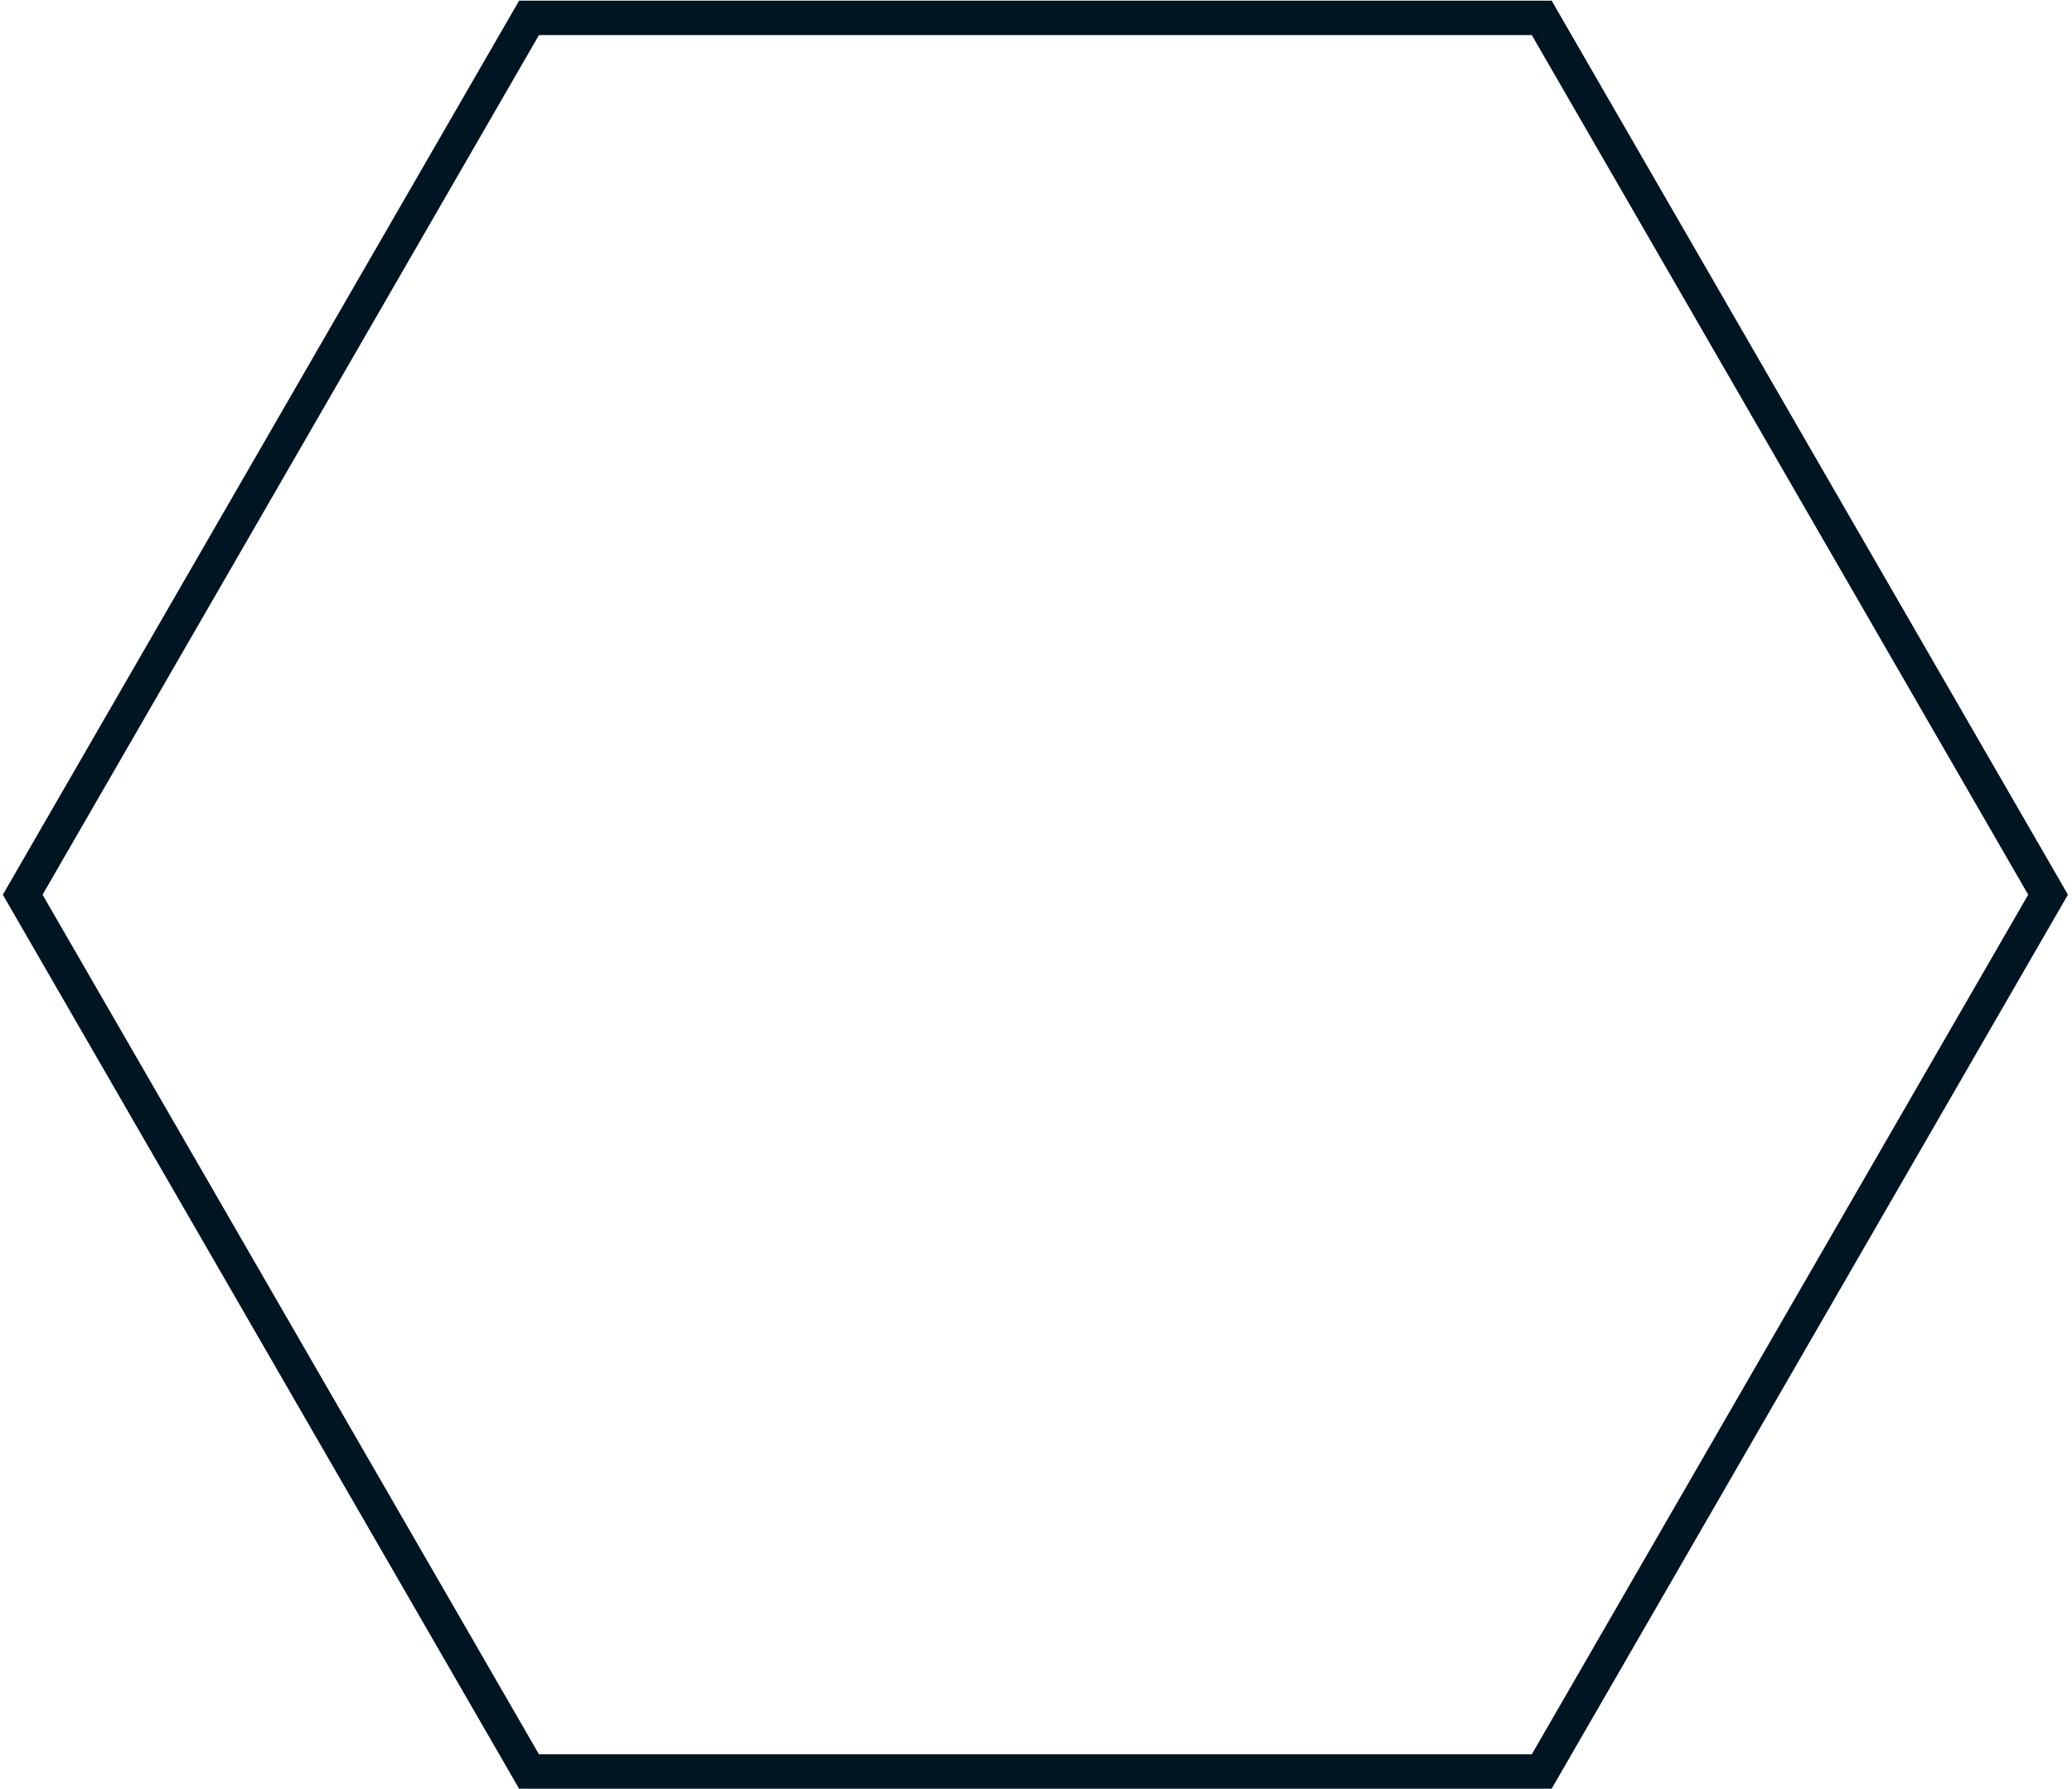 <svg width="301" height="260" viewBox="0 0 301 260" fill="none" xmlns="http://www.w3.org/2000/svg">
<path d="M76.854 257.404L3.297 130L76.854 2.596L223.967 2.596L297.524 130L223.967 257.404L76.854 257.404Z" stroke="#001522" stroke-width="5"/>
</svg>
